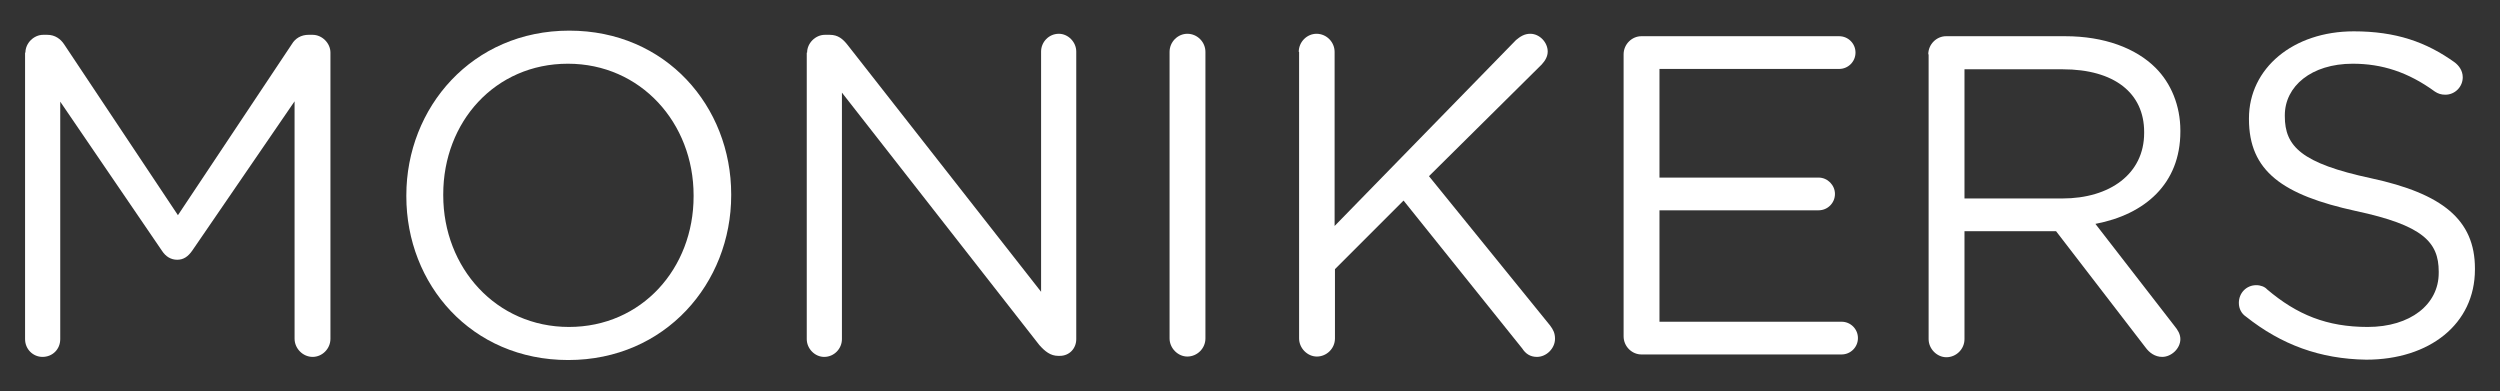 <?xml version="1.0" encoding="utf-8"?>
<!-- Generator: Adobe Illustrator 22.0.1, SVG Export Plug-In . SVG Version: 6.00 Build 0)  -->
<svg version="1.1" id="Layer_1" xmlns="http://www.w3.org/2000/svg" xmlns:xlink="http://www.w3.org/1999/xlink" x="0px" y="0px"
	 viewBox="0 0 718 112.4" style="enable-background:new 0 0 718 112.4;" xml:space="preserve">
<rect x="0" y="0" width="718" height="112.4" fill="#333333" stroke="none"/>
<style type="text/css">
	.st0{fill:url(#SVGID_1_);}
	.st1{fill:#FFFFFF;}
	.st2{fill:#4CBD9F;stroke:#FFFFFF;stroke-width:2;stroke-miterlimit:10;}
	.st3{fill:#866AAD;stroke:#FFFFFF;stroke-width:2;stroke-miterlimit:10;}
</style>
<g>
	<path class="st1" d="M7.3,15.1c0-2.7,2.4-5.1,5.1-5.1h1.2c2.2,0,3.8,1.2,4.8,2.7l32.7,49.1l32.7-49.1c1-1.7,2.7-2.7,4.8-2.7h1.2
		c2.7,0,5.1,2.4,5.1,5.1v82.2c0,2.9-2.4,5.2-5.1,5.2c-2.9,0-5.2-2.5-5.2-5.2V29.1L55.2,72c-1.2,1.7-2.5,2.6-4.3,2.6
		s-3.3-0.9-4.4-2.6L17.3,29.2v68.2c0,2.9-2.2,5.1-5.1,5.1c-2.7,0-5-2.2-5-5.1V15.1z"/>
	<path class="st1" d="M116.7,56.4v-0.3c0-25.2,18.9-47.3,46.8-47.3c27.8,0,46.5,21.8,46.5,47v0.3c0,25.2-18.9,47.3-46.8,47.3
		S116.7,81.6,116.7,56.4z M199.2,56.4v-0.3c0-20.8-15.2-37.8-36.1-37.8c-20.9,0-35.8,16.7-35.8,37.5v0.3c0,20.8,15.2,37.8,36.1,37.8
		C184.3,93.9,199.2,77.1,199.2,56.4z"/>
	<path class="st1" d="M231.8,15.1c0-2.7,2.4-5.1,5.1-5.1h1.4c2.4,0,3.8,1.2,5.2,3l55.5,70.8v-69c0-2.7,2.2-5.1,5.1-5.1
		c2.7,0,5,2.4,5,5.1v82.6c0,2.7-2,4.8-4.7,4.8h-0.5c-2.2,0-3.8-1.3-5.4-3.1l-56.7-72.5v70.8c0,2.7-2.2,5.1-5.1,5.1
		c-2.7,0-5-2.4-5-5.1V15.1z"/>
	<path class="st1" d="M335.9,14.9c0-2.9,2.4-5.2,5.1-5.2c2.9,0,5.2,2.4,5.2,5.2v82.3c0,2.9-2.4,5.2-5.2,5.2c-2.7,0-5.1-2.4-5.1-5.2
		V14.9z"/>
	<path class="st1" d="M373,14.9c0-2.9,2.4-5.2,5.1-5.2c2.9,0,5.2,2.4,5.2,5.2v50l52.1-53.4c1.2-1,2.4-1.8,4.1-1.8c2.7,0,5,2.5,5,5.1
		c0,1.4-0.7,2.6-1.7,3.7l-32.4,32.1l34.8,42.9c0.9,1.2,1.4,2.2,1.4,3.8c0,2.7-2.4,5.2-5.2,5.2c-2,0-3.3-1-4.2-2.4l-34.1-42.5
		l-19.7,19.7v19.9c0,2.9-2.4,5.2-5.2,5.2c-2.7,0-5.1-2.4-5.1-5.2V14.9z"/>
	<path class="st1" d="M466.3,96.6v-81c0-2.9,2.4-5.2,5.1-5.2h56.8c2.6,0,4.7,2.1,4.7,4.7s-2.1,4.7-4.7,4.7h-51.6V51h45.7
		c2.6,0,4.7,2.2,4.7,4.7c0,2.6-2.1,4.7-4.7,4.7h-45.7v32h52.3c2.6,0,4.7,2.1,4.7,4.7s-2.1,4.7-4.7,4.7h-57.5
		C468.7,101.8,466.3,99.5,466.3,96.6z"/>
	<path class="st1" d="M553.8,15.6c0-2.9,2.4-5.2,5.1-5.2h34.2c11.2,0,20.3,3.4,26,9.1c4.4,4.4,7.1,10.8,7.1,18v0.3
		c0,15-10.2,23.8-24.4,26.5l22.7,29.3c1,1.2,1.7,2.4,1.7,3.8c0,2.7-2.6,5.1-5.2,5.1c-2.1,0-3.7-1.2-4.8-2.7l-25.7-33.4h-26.3v31
		c0,2.9-2.4,5.2-5.2,5.2c-2.7,0-5.1-2.4-5.1-5.2V15.6z M592.3,57c13.7,0,23.5-7.1,23.5-18.8v-0.3c0-11.2-8.6-18-23.4-18h-28.2V57
		H592.3z"/>
	<path class="st1" d="M645,90.9c-1.2-0.8-2-2.2-2-3.9c0-2.9,2.2-5.1,5-5.1c1.3,0,2.5,0.5,3.1,1.2c8.6,7.3,17.2,10.8,28.9,10.8
		c12.3,0,20.4-6.5,20.4-15.5V78c0-8.5-4.6-13.3-23.8-17.4c-21-4.6-30.7-11.4-30.7-26.4V34c0-14.4,12.7-25,30.1-25
		c12,0,20.8,3,29.1,9c1,0.8,2.2,2.2,2.2,4.2c0,2.7-2.2,5-5,5c-1.2,0-2.1-0.3-3-0.9c-7.7-5.6-15.2-8-23.6-8
		c-11.9,0-19.5,6.5-19.5,14.8v0.3c0,8.6,4.7,13.5,24.8,17.8c20.4,4.4,29.8,11.9,29.8,25.9v0.3c0,15.7-13.1,25.9-31.2,25.9
		C666.3,103.1,655.2,99,645,90.9z"/>
</g>
</svg>

